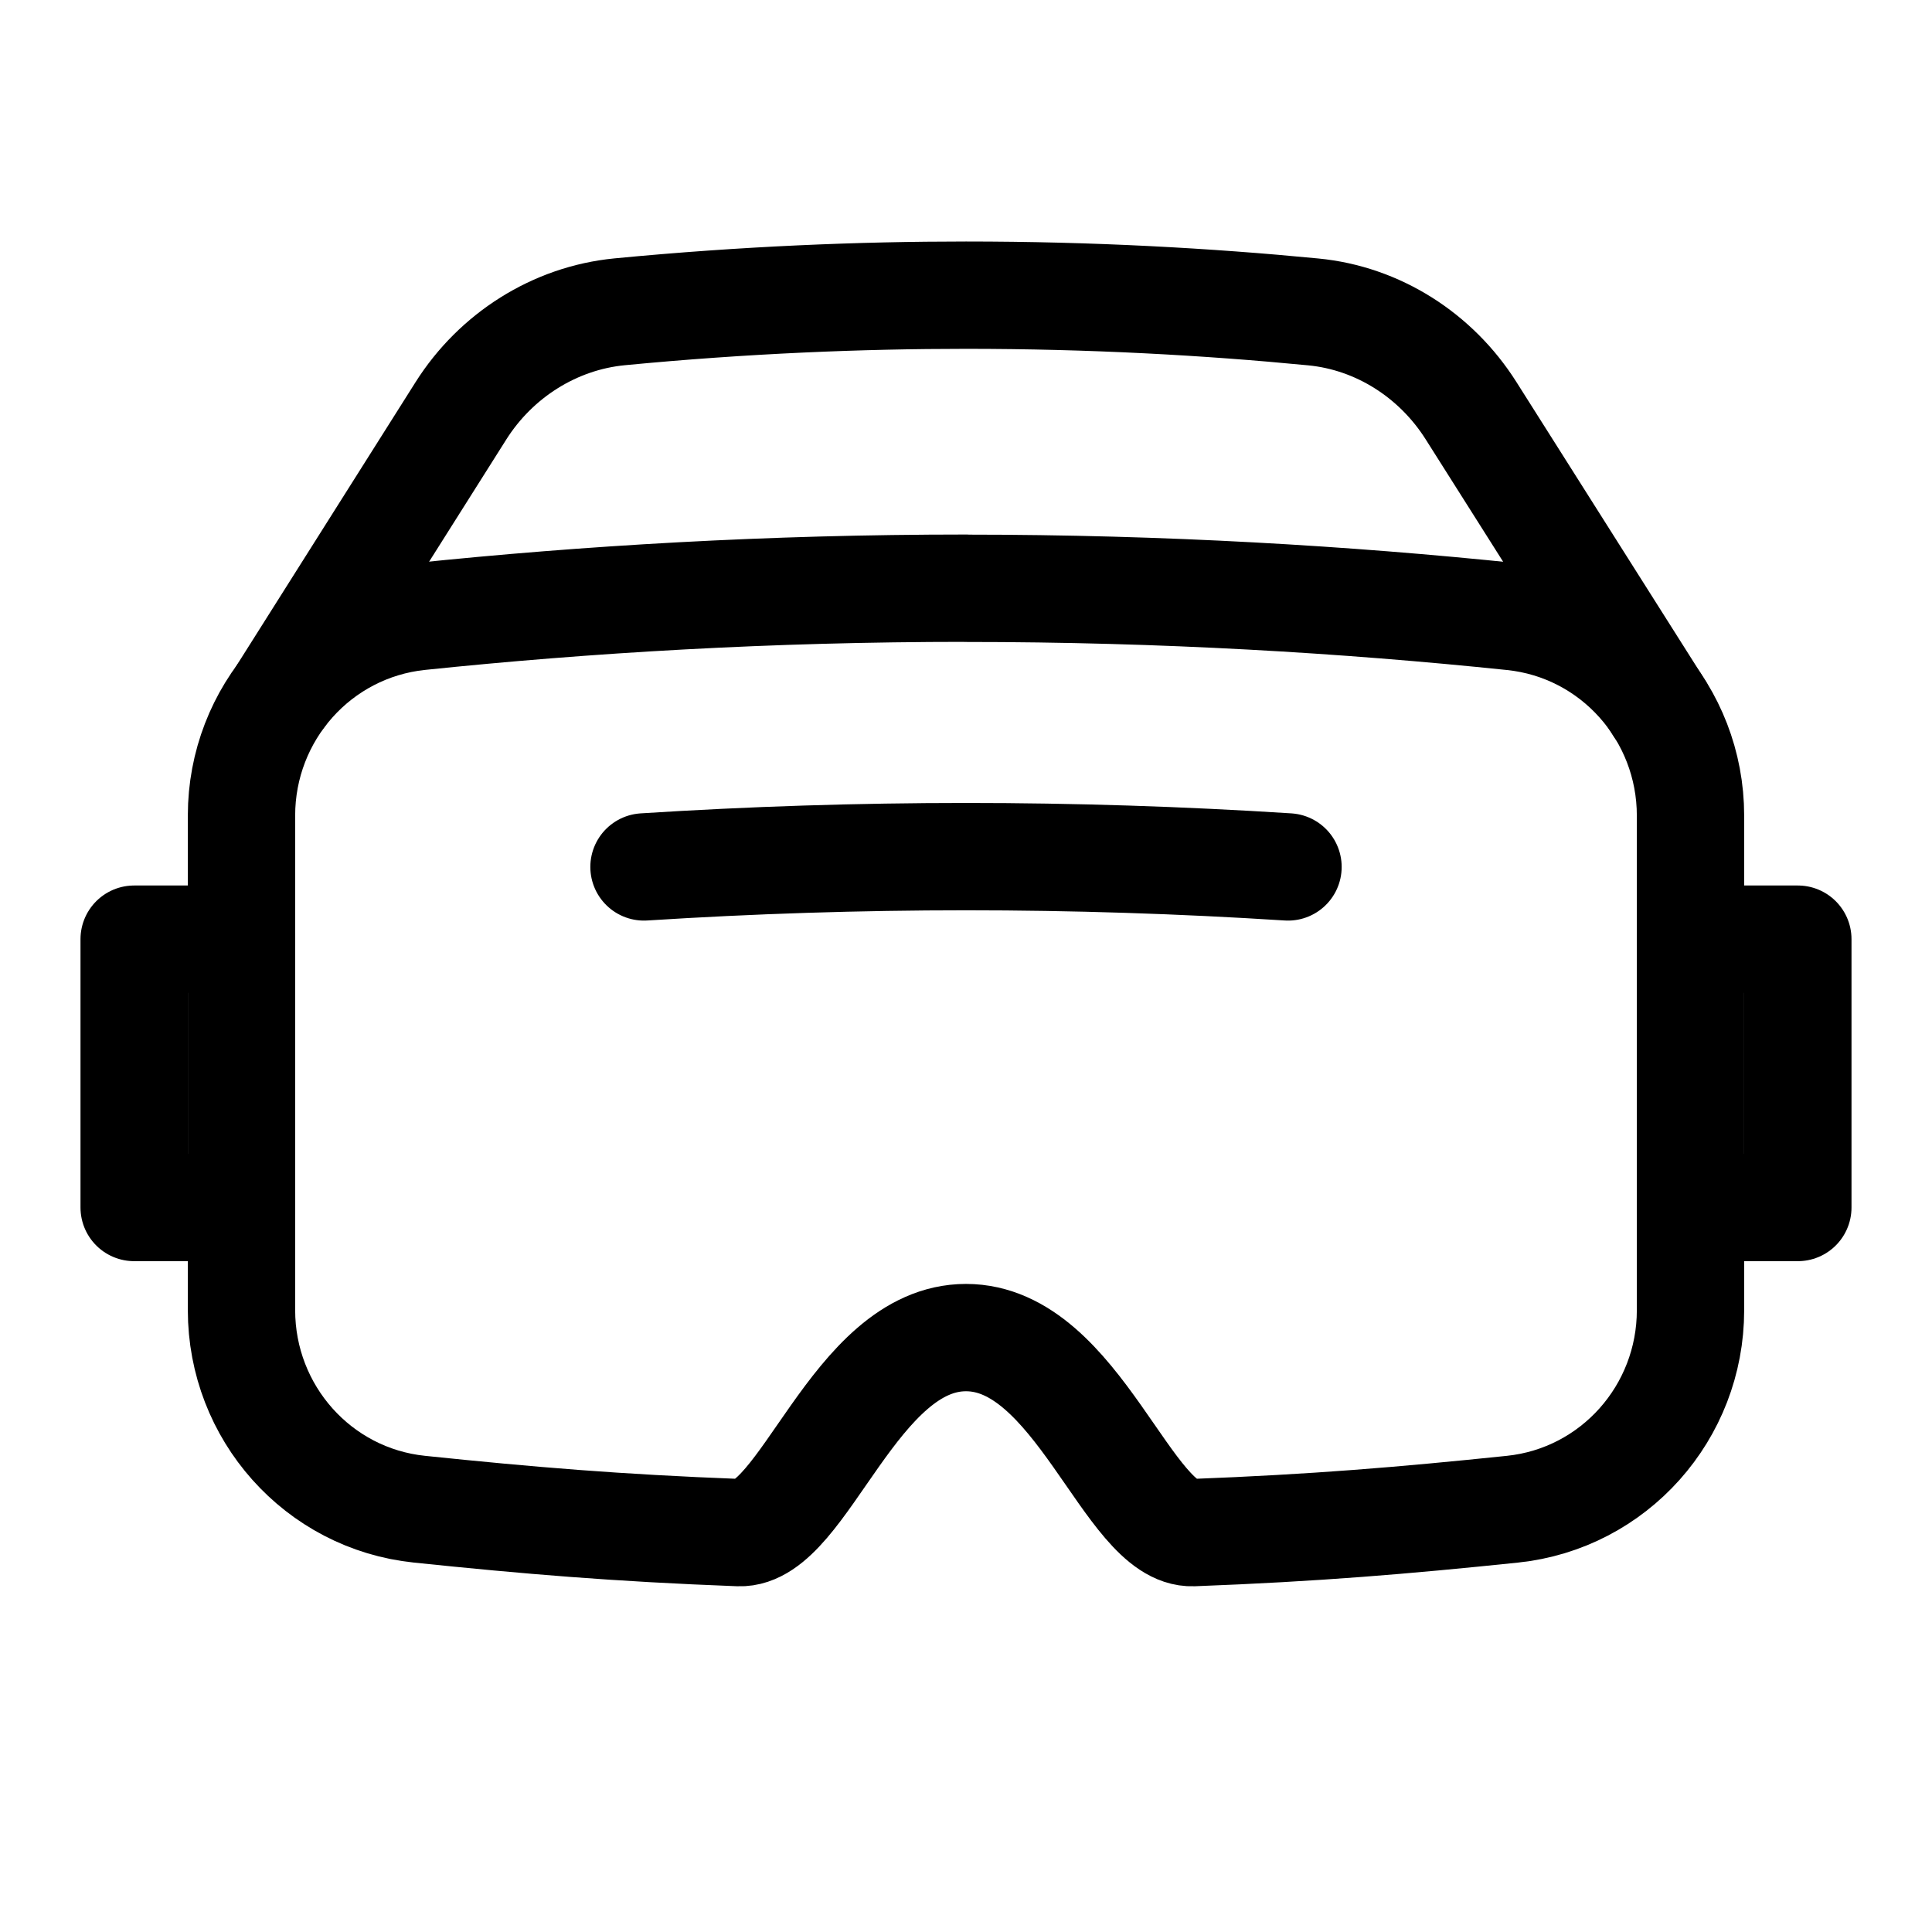 <svg xmlns="http://www.w3.org/2000/svg" height="18" width="18" viewBox="0 0 18 18"><title>vr headset 2</title><g fill="none" stroke="currentColor" class="nc-icon-wrapper"><path d="M15.457,6.594l-1.753-2.77c-.325-.513-.865-.86-1.469-.918-.99-.096-2.072-.156-3.235-.156-.98,0-2.062,.043-3.227,.155-.607,.059-1.153,.407-1.479,.923l-1.67,2.644" stroke-linecap="round" stroke-linejoin="round" stroke="currentColor"></path><path d="M9,5.481c1.837,0,3.541,.103,5.091,.264,.947,.098,1.659,.902,1.659,1.854v2.304s0,2.304,0,2.304c0,.952-.712,1.755-1.659,1.854-1.012,.105-1.838,.175-2.976,.218-.604,.023-1.074-1.817-2.115-1.817-1.041,0-1.511,1.84-2.115,1.817-1.138-.043-1.964-.113-2.976-.218-.947-.098-1.659-.902-1.659-1.854V7.598c0-.952,.712-1.755,1.659-1.854,1.55-.161,3.254-.264,5.091-.264Z" stroke-linecap="round" stroke-linejoin="round"></path><path d="M6,8.077c.999-.064,2.003-.096,3-.096s2.001,.032,3,.096" stroke-linecap="round" stroke-linejoin="round" stroke="currentColor"></path><polyline points="2.25 8.75 1.25 8.75 1.25 11.25 2.25 11.25" stroke-linecap="round" stroke-linejoin="round"></polyline><polyline points="15.75 8.75 16.75 8.75 16.75 11.25 15.75 11.25" stroke-linecap="round" stroke-linejoin="round"></polyline></g></svg>
